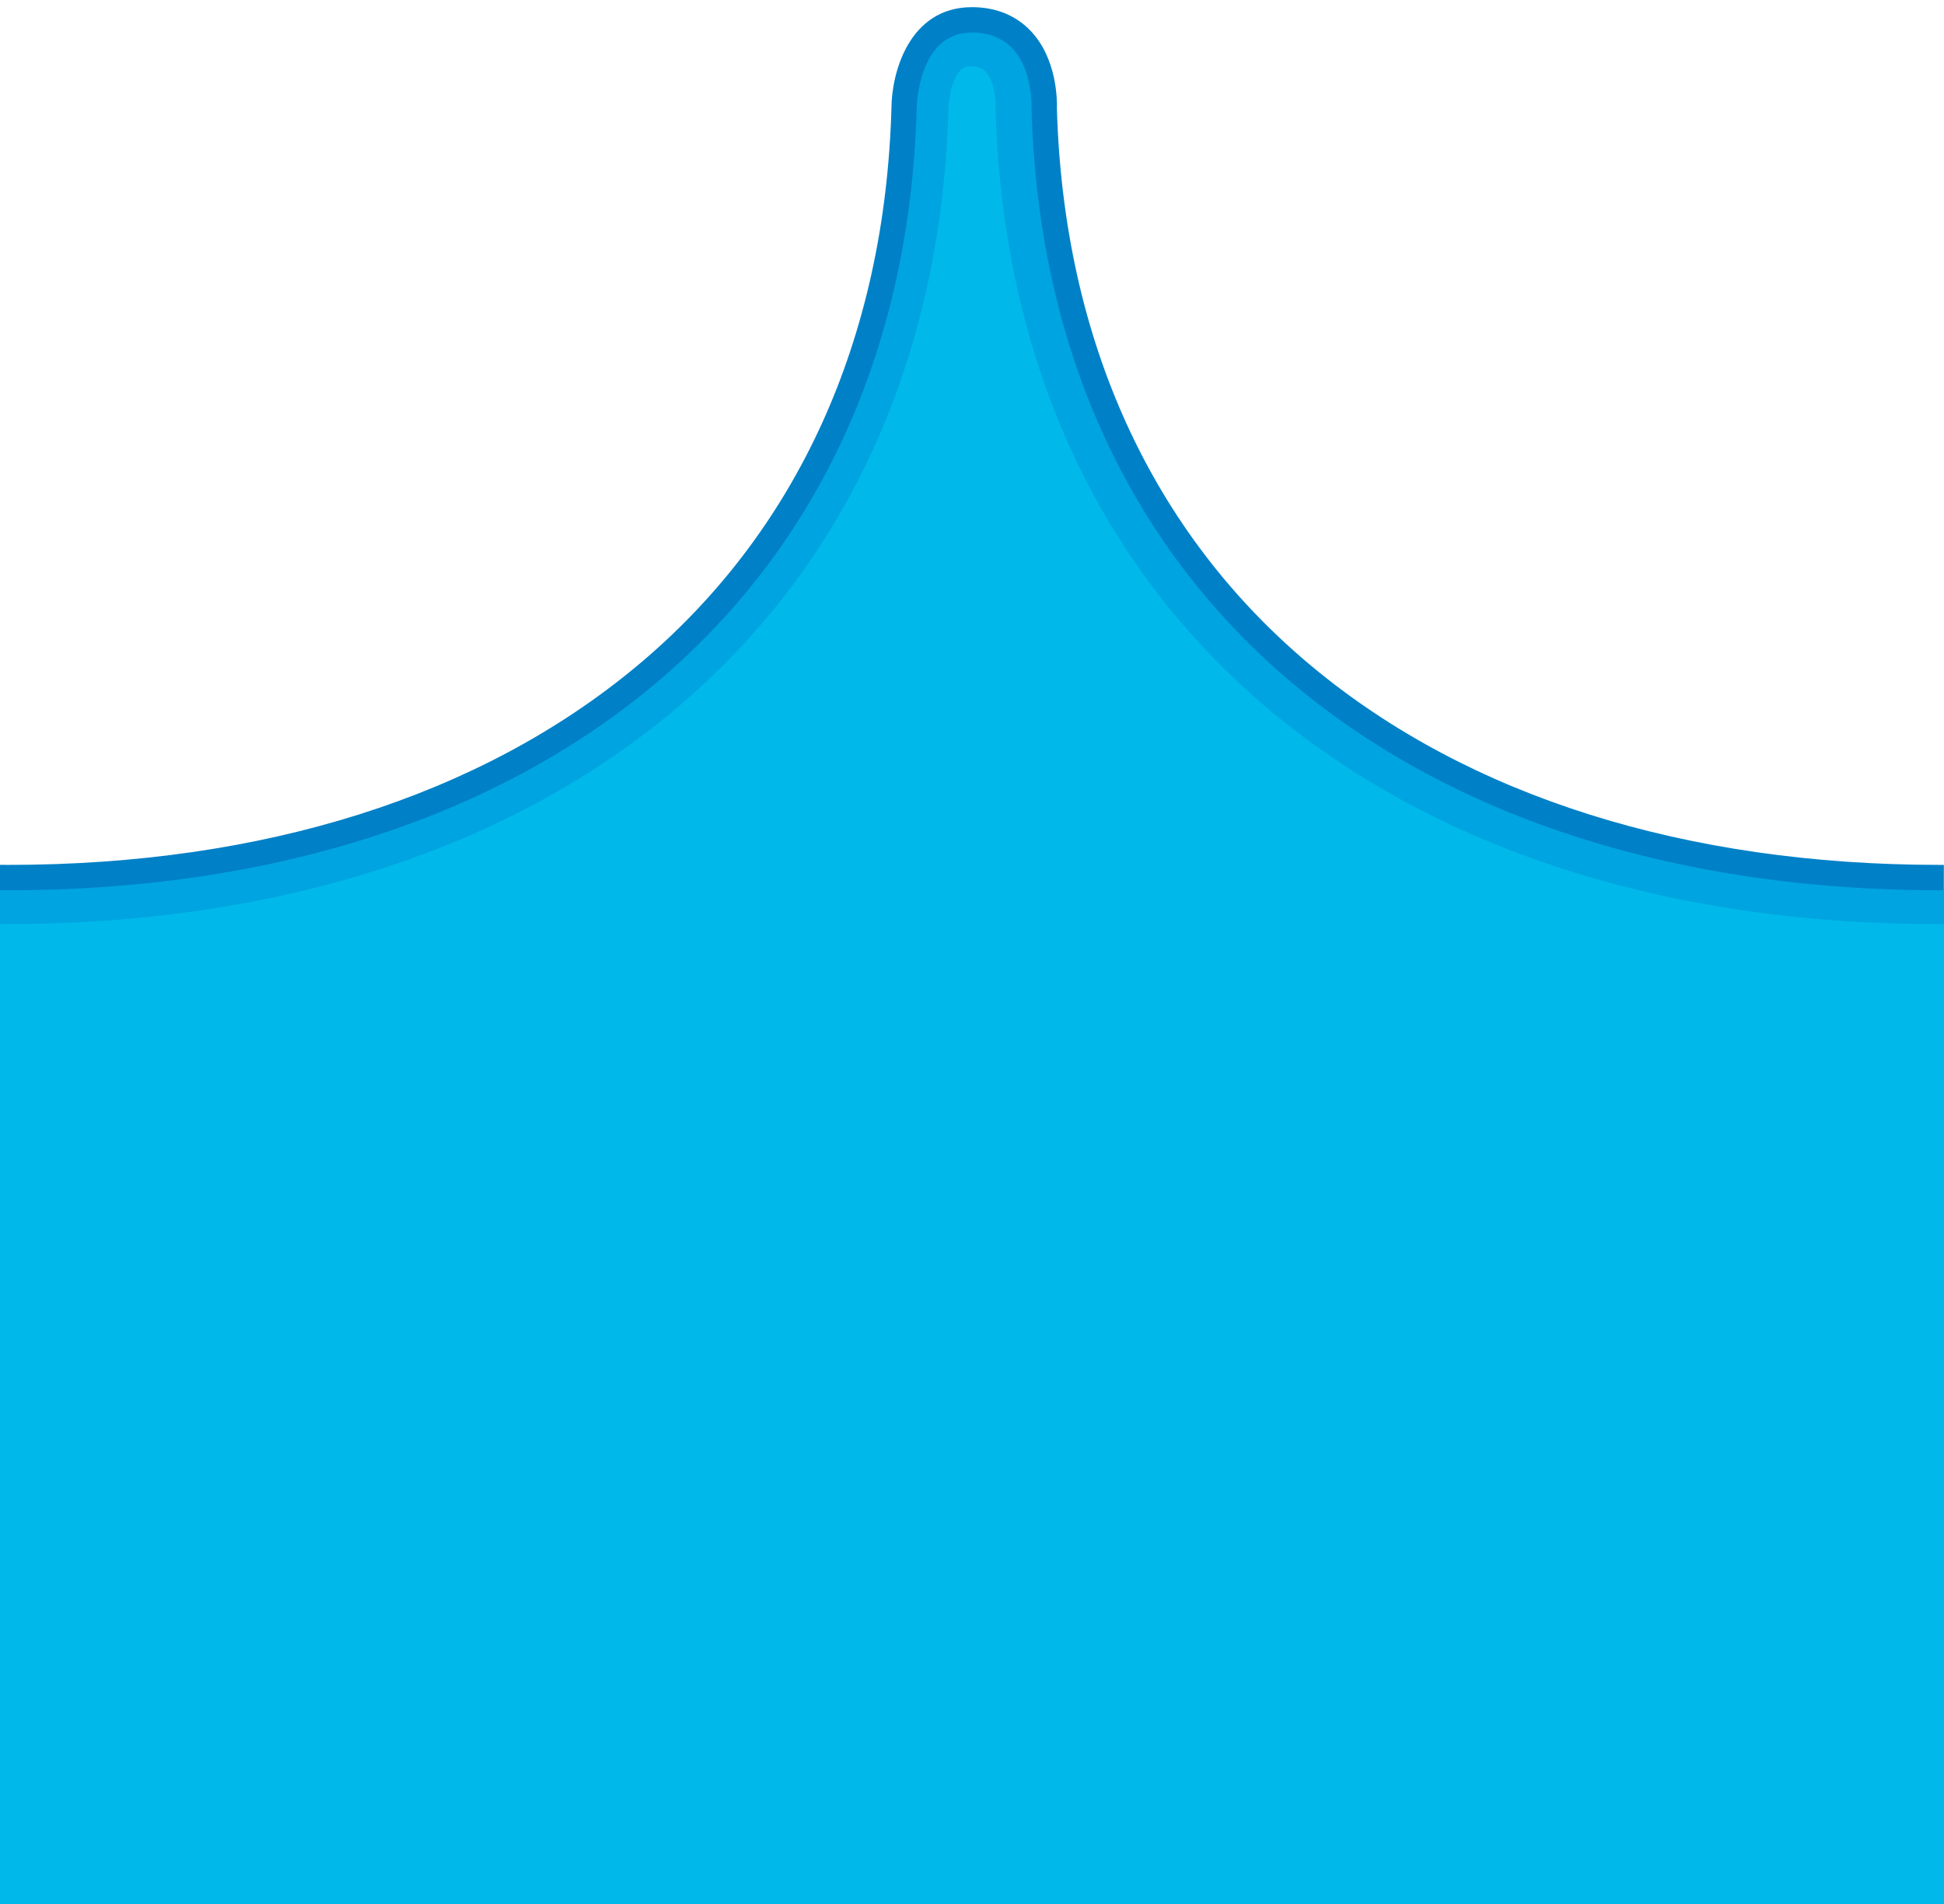 <svg xmlns="http://www.w3.org/2000/svg" width="106.656" height="104.5" viewBox="0 0 106.656 104.5"><path fill="#0080C7" d="M106.425 47.46c-13.975 0-25.89-3.767-34.455-10.897-8.78-7.306-13.615-17.887-13.984-30.598.016-.475.006-2.748-1.44-4.27-.81-.852-1.92-1.302-3.215-1.302-3.474 0-4.413 3.636-4.422 5.525-.358 12.732-5.194 23.328-13.984 30.644C26.354 43.692 14.44 47.46.464 47.46L0 47.457v2.787h1.39v-.006c14.235-.165 26.43-4.146 35.31-11.536 9.422-7.842 14.604-19.15 14.984-32.73 0-.03.055-2.796 1.645-2.796.7 0 1.012.246 1.19.43.61.635.7 1.867.68 2.28l-.003.057v.055c.384 13.554 5.565 24.863 14.987 32.705 8.83 7.35 20.94 11.328 35.075 11.534v.008h1.39V47.46h-.23z"/><path fill="#00A4E0" d="M106.425 48.853c-28.583 0-49.063-15.622-49.83-42.895 0 0 .213-4.175-3.267-4.175-3.014 0-3.035 4.175-3.035 4.175C49.525 33.23 29.047 48.853.463 48.853c-.153 0-.31-.005-.463-.006V104.5h106.656V48.85l-.23.003z"/><path fill="#00B8E9" d="M36.88 39.06c-8.864 7.38-20.993 11.39-35.14 11.635L0 50.708V104.5h106.656V50.708l-1.97-.017c-14.05-.28-26.09-4.29-34.91-11.63C60.25 31.13 55.01 19.7 54.626 6.01l-.003-.073.004-.073c.016-.42-.1-1.466-.555-1.938-.13-.134-.344-.287-.86-.287-1.094 0-1.18 2.31-1.18 2.332v.032c-.386 13.69-5.625 25.12-15.15 33.05l-.002.002z"/></svg>